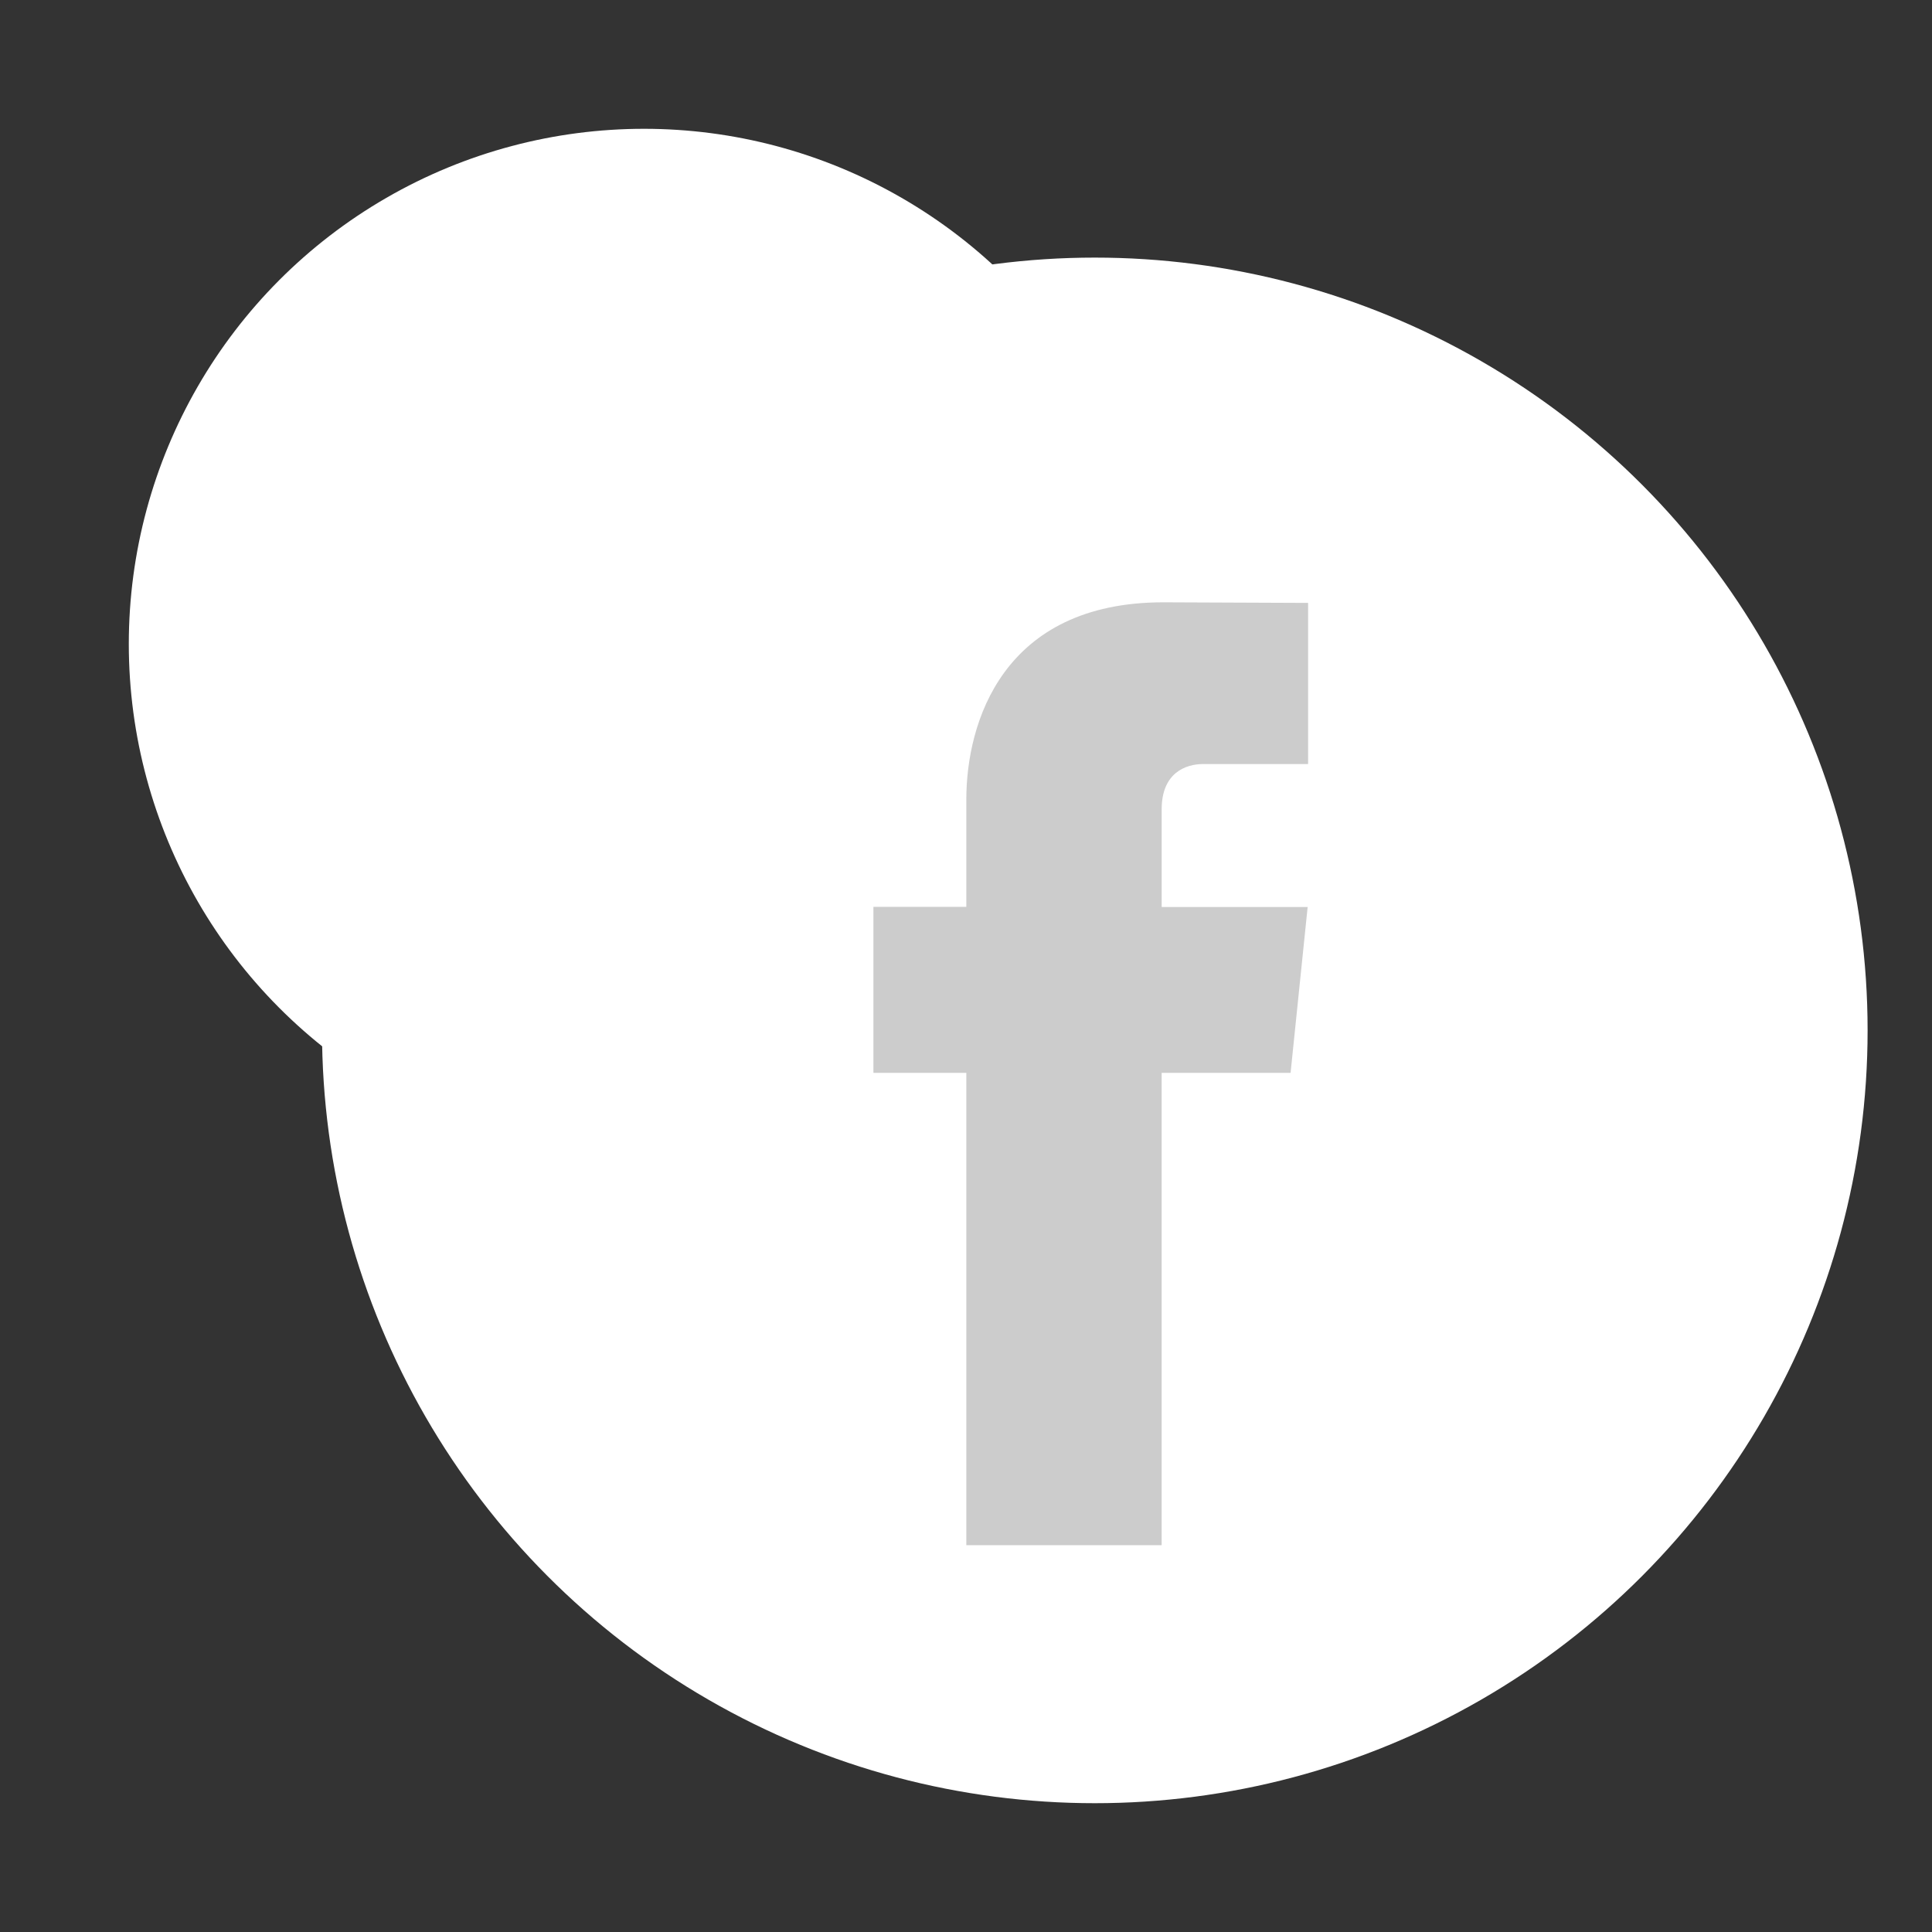 <?xml version="1.0" encoding="iso-8859-1"?>
<!-- Generator: Adobe Illustrator 19.0.0, SVG Export Plug-In . SVG Version: 6.00 Build 0)  -->
<svg xmlns="http://www.w3.org/2000/svg" xmlns:xlink="http://www.w3.org/1999/xlink" version="1.1" id="Capa_1" x="0px" y="0px" viewBox="-30 -25 150 150" style="enable-background:new 0 0 500 500;" xml:space="preserve" width="512px" height="512px">
<rect x="-30" y="-25" width="150" height="150" fill="#333333" stroke="none"/>
<g>
	<circle style="fill:#FFFFFF;" cx="20" cy="25" r="40"/>
	<circle style="fill:#FFFFFF;" cx="55" cy="55" r="60"/>
	<path style="fill:#CCCCCC;" d="M70.201,58.294h-10.01v36.672H45.025V58.294h-7.213V45.406h7.213v-8.34
		c0-5.964,2.833-15.303,15.301-15.303L71.56,21.81v12.51h-8.151c-1.337,0-3.217,0.668-3.217,3.513v7.585h11.334L70.201,58.294z"/>
</g>
<g>
</g>
<g>
</g>
<g>
</g>
<g>
</g>
<g>
</g>
<g>
</g>
<g>
</g>
<g>
</g>
<g>
</g>
<g>
</g>
<g>
</g>
<g>
</g>
<g>
</g>
<g>
</g>
<g>
</g>
</svg>
